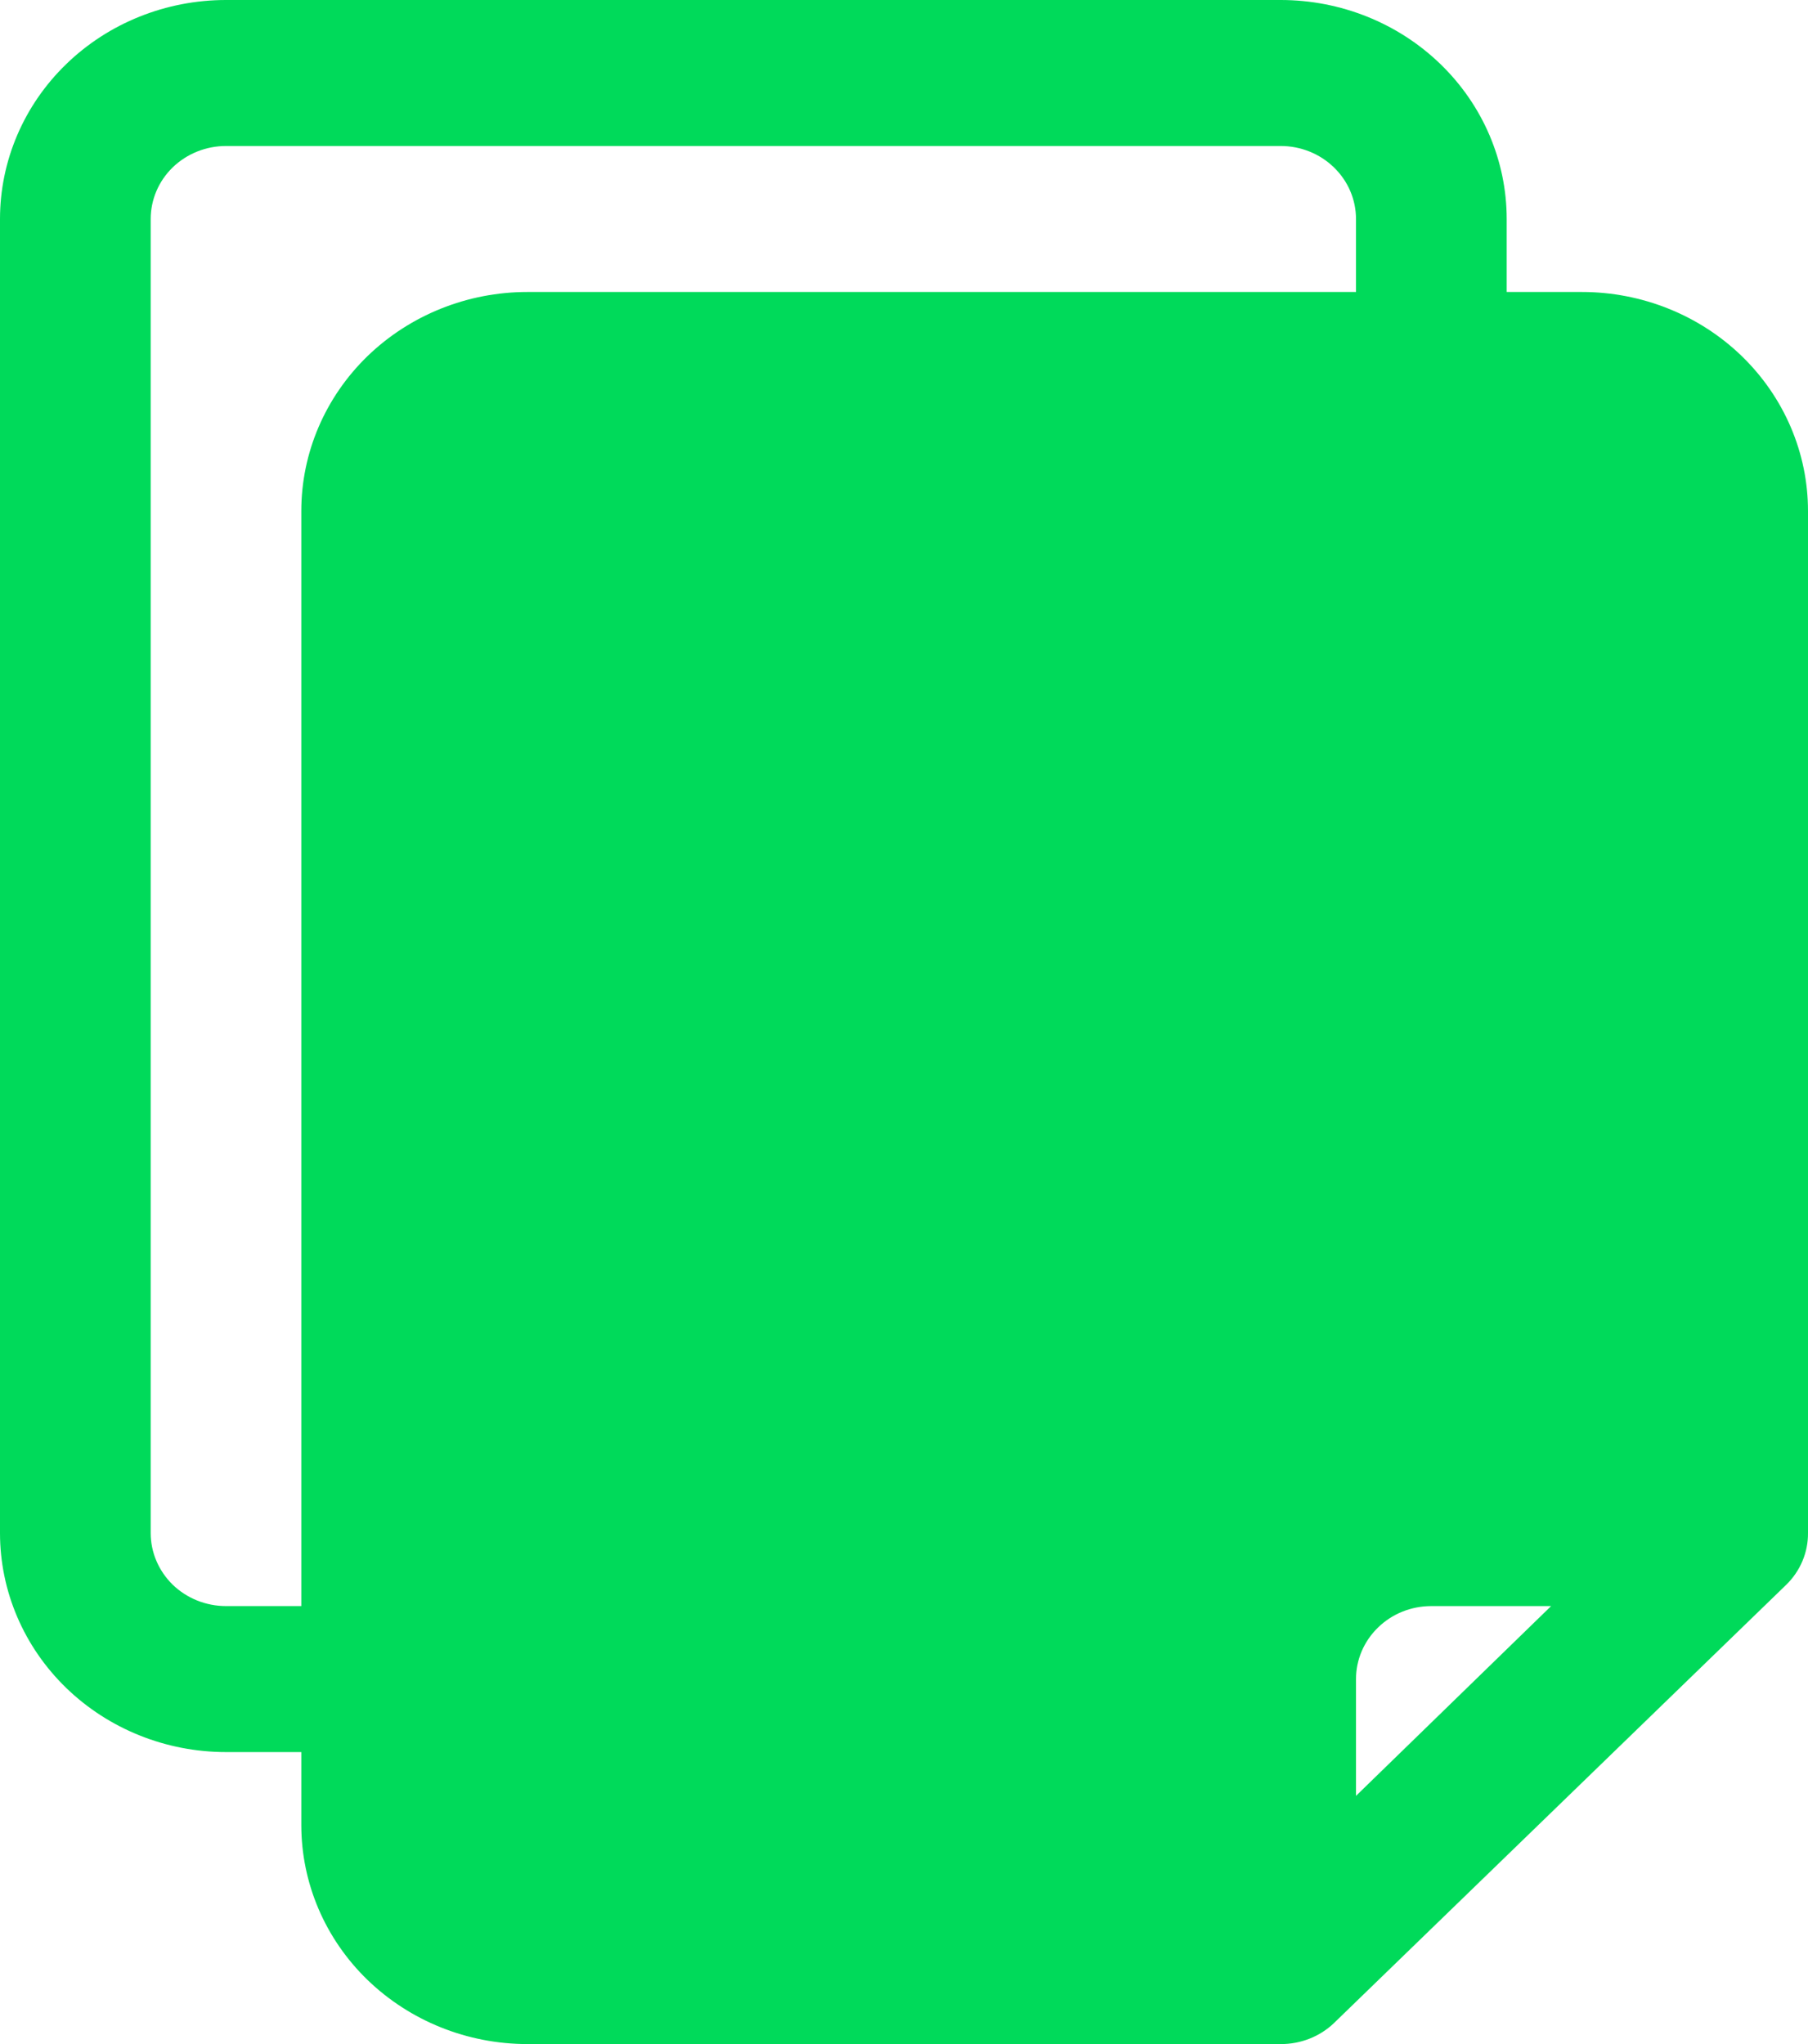 <svg width="23" height="26" viewBox="0 0 23 26" fill="none" xmlns="http://www.w3.org/2000/svg">
<path d="M16.292 0H2.875C2.112 0 1.381 0.293 0.842 0.816C0.303 1.338 0 2.047 0 2.786V19.5C0 20.239 0.303 20.947 0.842 21.47C1.381 21.992 2.112 22.286 2.875 22.286H3.833V23.214C3.833 23.953 4.136 24.662 4.675 25.184C5.215 25.706 5.946 26 6.708 26H16.292C16.418 26.001 16.543 25.977 16.66 25.931C16.776 25.885 16.883 25.817 16.972 25.731L22.722 20.159C22.811 20.073 22.881 19.97 22.929 19.857C22.977 19.743 23.001 19.622 23 19.5V6.5C23 5.761 22.697 5.053 22.158 4.53C21.619 4.008 20.887 3.714 20.125 3.714H19.167V2.786C19.167 2.047 18.864 1.338 18.325 0.816C17.785 0.293 17.054 0 16.292 0ZM6.708 3.714C5.946 3.714 5.215 4.008 4.675 4.53C4.136 5.053 3.833 5.761 3.833 6.5V20.429H2.875C2.621 20.429 2.377 20.331 2.197 20.157C2.018 19.982 1.917 19.746 1.917 19.5V2.786C1.917 2.539 2.018 2.303 2.197 2.129C2.377 1.955 2.621 1.857 2.875 1.857H16.292C16.546 1.857 16.79 1.955 16.969 2.129C17.149 2.303 17.25 2.539 17.25 2.786V3.714H6.708ZM19.732 20.429L17.25 22.843V21.357C17.25 21.111 17.351 20.875 17.531 20.701C17.71 20.526 17.954 20.429 18.208 20.429H19.732Z" fill="#00DA5A"/>
</svg>
